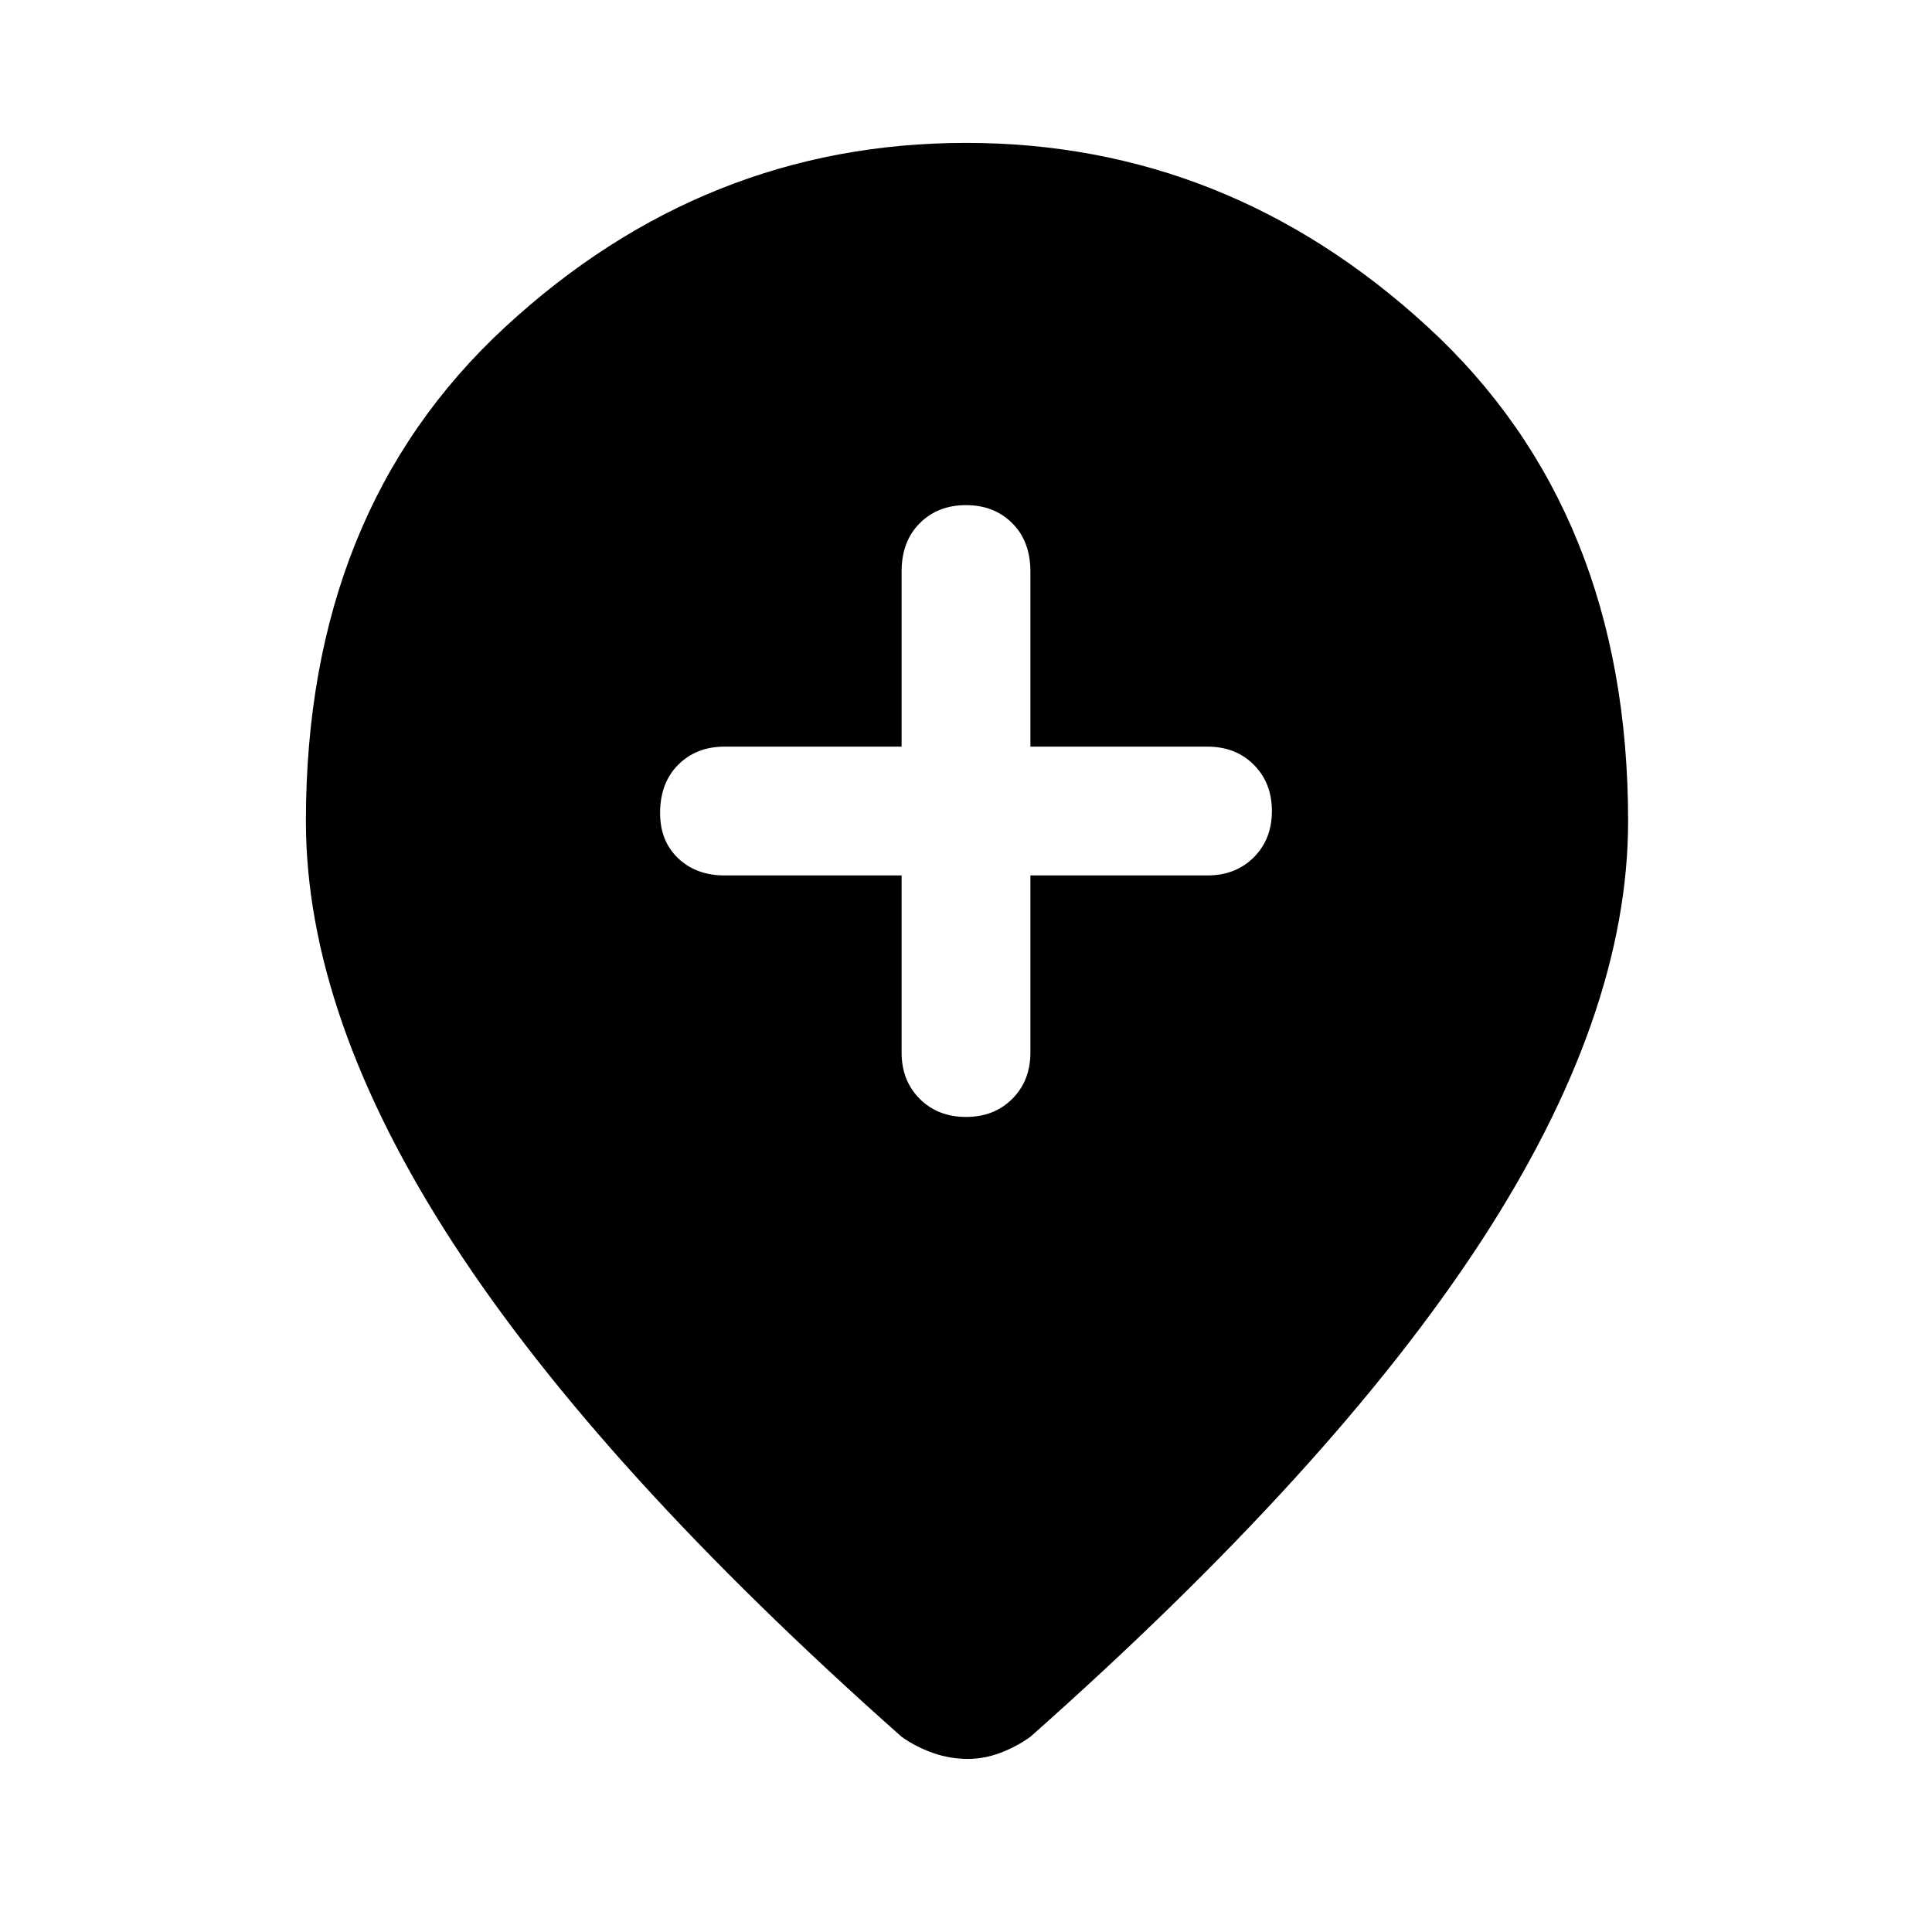 <svg xmlns="http://www.w3.org/2000/svg" height="48" width="48"><path d="M24 27.75q.7 0 1.15-.45.45-.45.45-1.15v-4.4H30q.7 0 1.15-.45.45-.45.45-1.15T31.15 19q-.45-.45-1.15-.45h-4.4V14.2q0-.75-.45-1.2-.45-.45-1.15-.45t-1.15.45q-.45.45-.45 1.2v4.35H18q-.7 0-1.15.45-.45.45-.45 1.2 0 .7.45 1.125.45.425 1.15.425h4.4v4.4q0 .7.45 1.15.45.45 1.15.45Zm.05 15.95q-.45 0-.875-.15t-.775-.4q-7.5-6.65-11.15-12.275Q7.6 25.25 7.6 20.4q0-7.7 4.95-12.275T24 3.55q6.5 0 11.475 4.575T40.45 20.4q0 4.85-3.675 10.475T25.6 43.15q-.35.25-.75.4-.4.15-.8.15Z"/></svg>